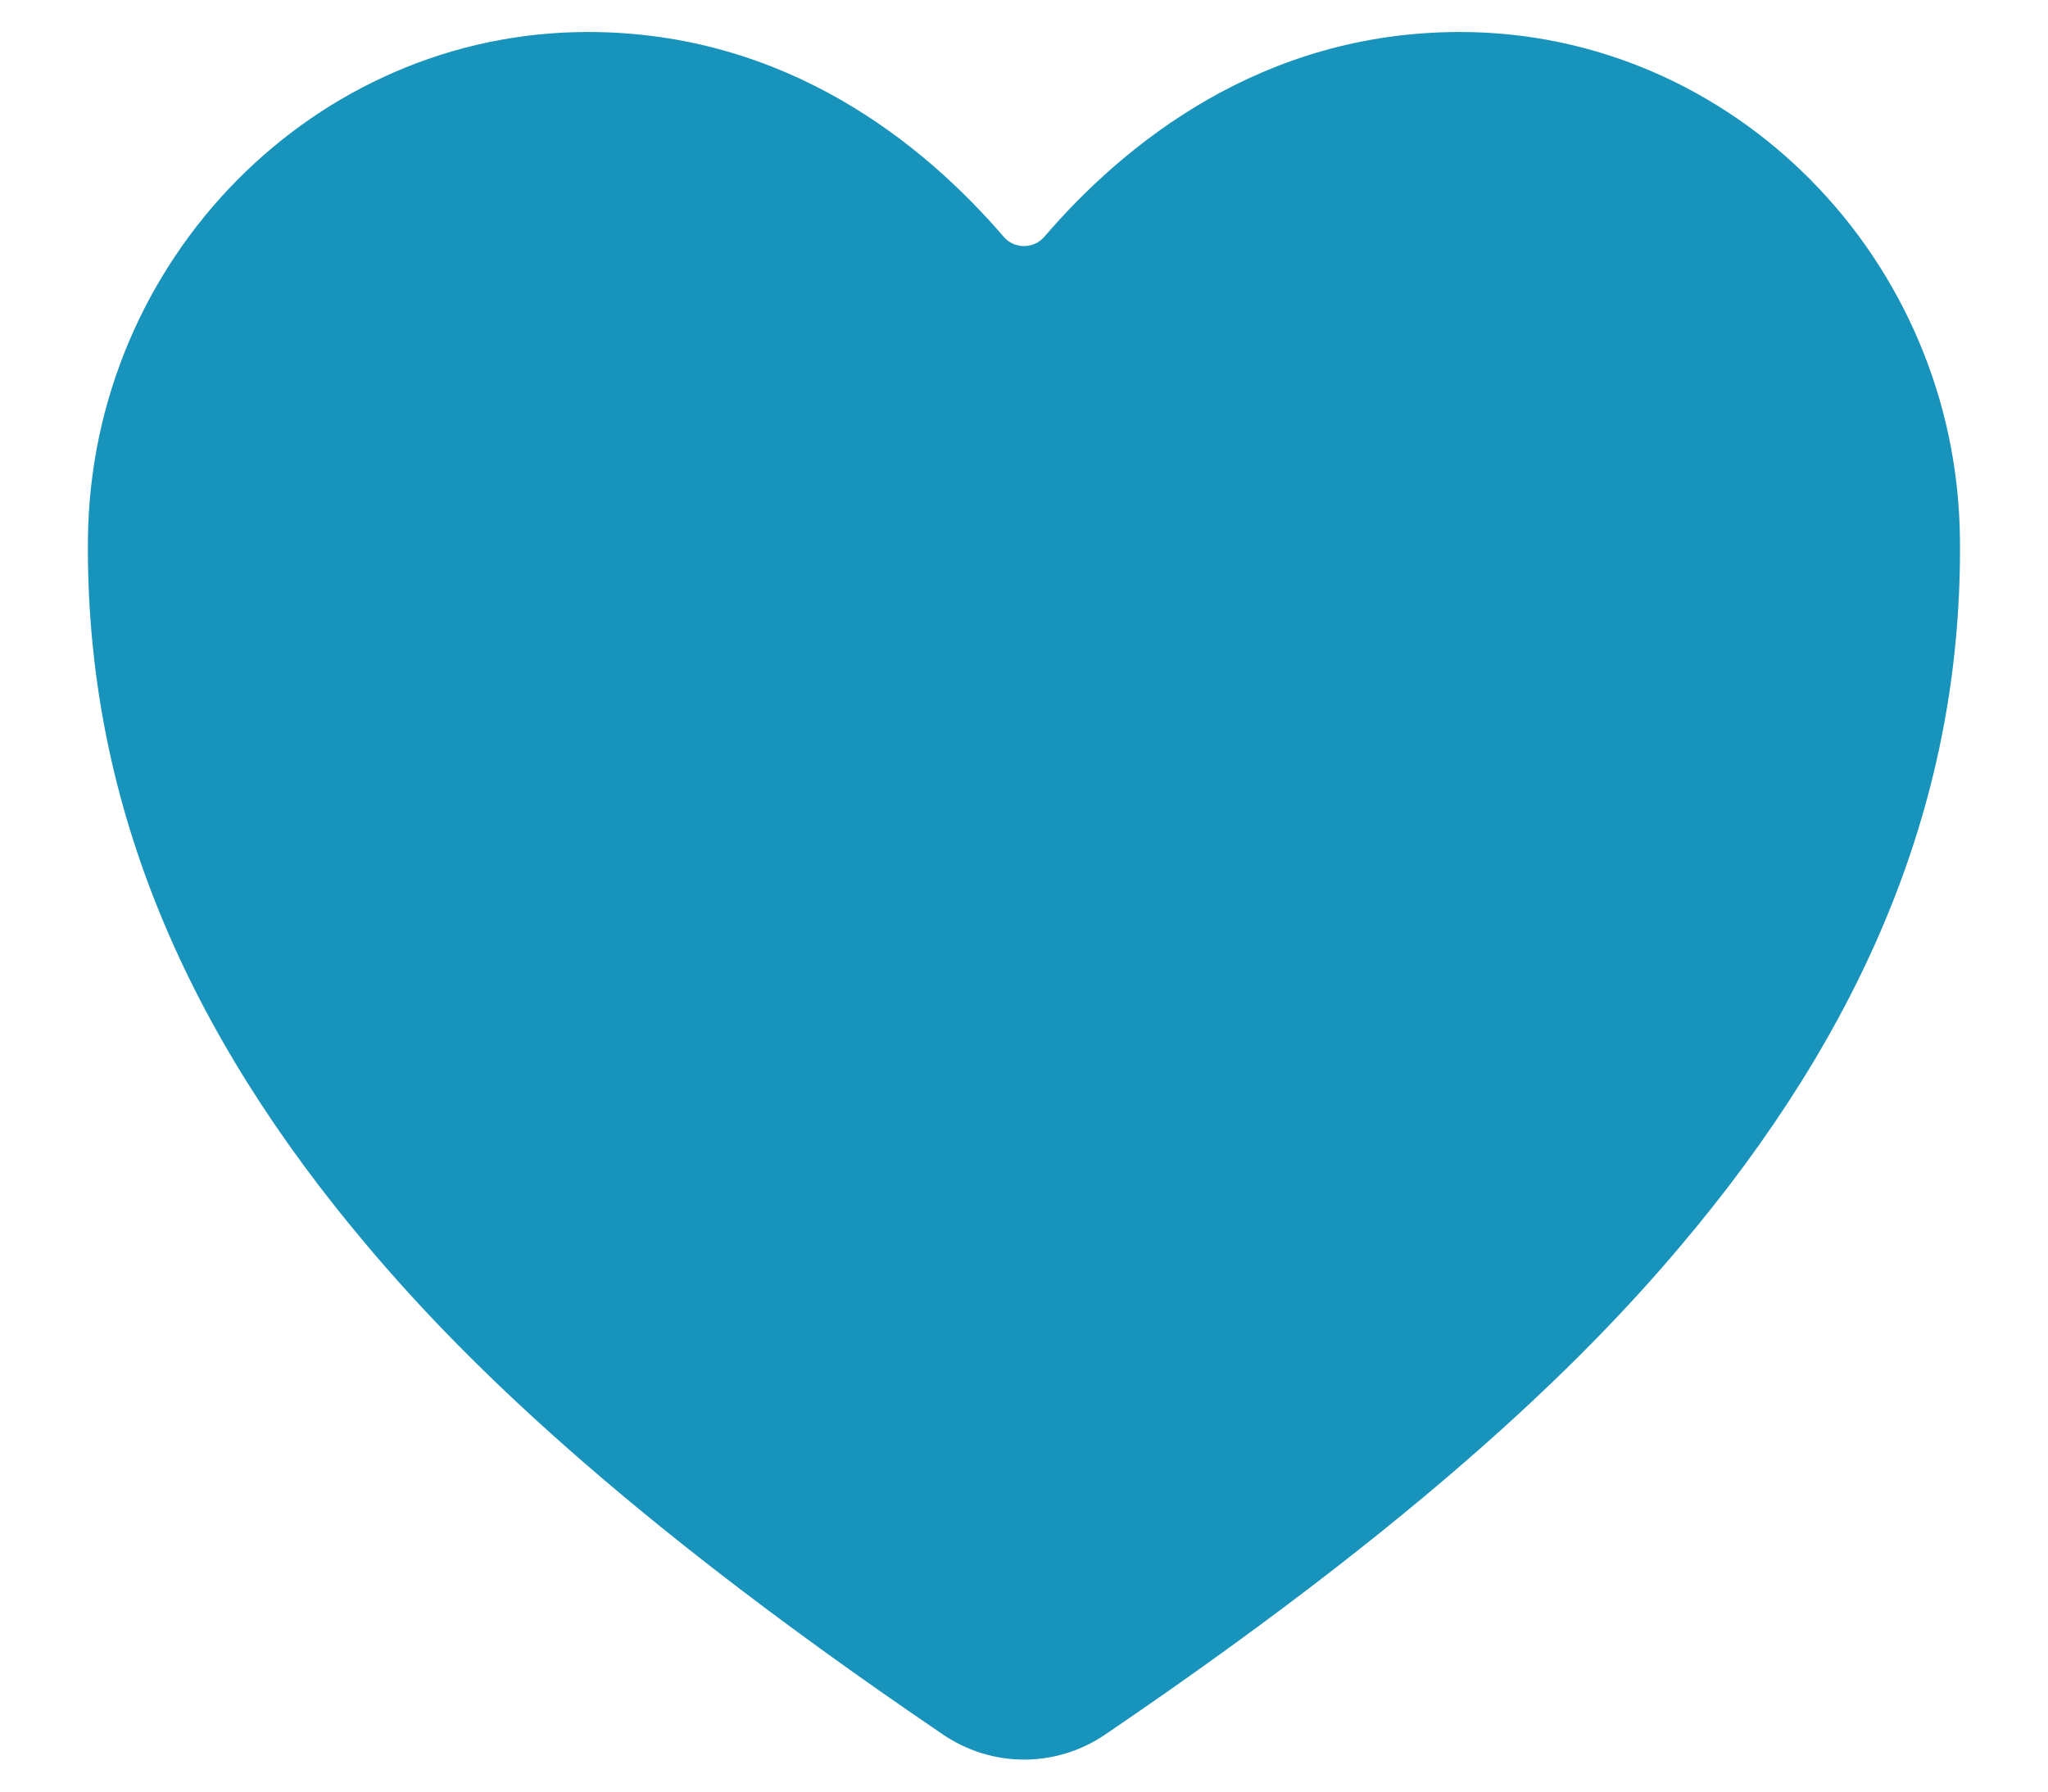 <svg width="16" height="14" viewBox="0 0 16 14" fill="none" xmlns="http://www.w3.org/2000/svg">
<path d="M8 13.75C7.774 13.75 7.554 13.681 7.367 13.554C4.604 11.679 3.408 10.393 2.748 9.589C1.342 7.875 0.669 6.115 0.687 4.21C0.71 2.026 2.461 0.25 4.593 0.25C6.142 0.25 7.216 1.123 7.841 1.85C7.861 1.873 7.885 1.891 7.912 1.904C7.94 1.916 7.97 1.923 8 1.923C8.03 1.923 8.06 1.916 8.088 1.904C8.115 1.891 8.139 1.873 8.159 1.85C8.784 1.122 9.858 0.25 11.407 0.25C13.539 0.25 15.29 2.026 15.312 4.21C15.332 6.116 14.658 7.875 13.252 9.589C12.592 10.393 11.396 11.679 8.633 13.555C8.446 13.682 8.226 13.75 8 13.75Z" fill="#1893BB"/>
</svg>

